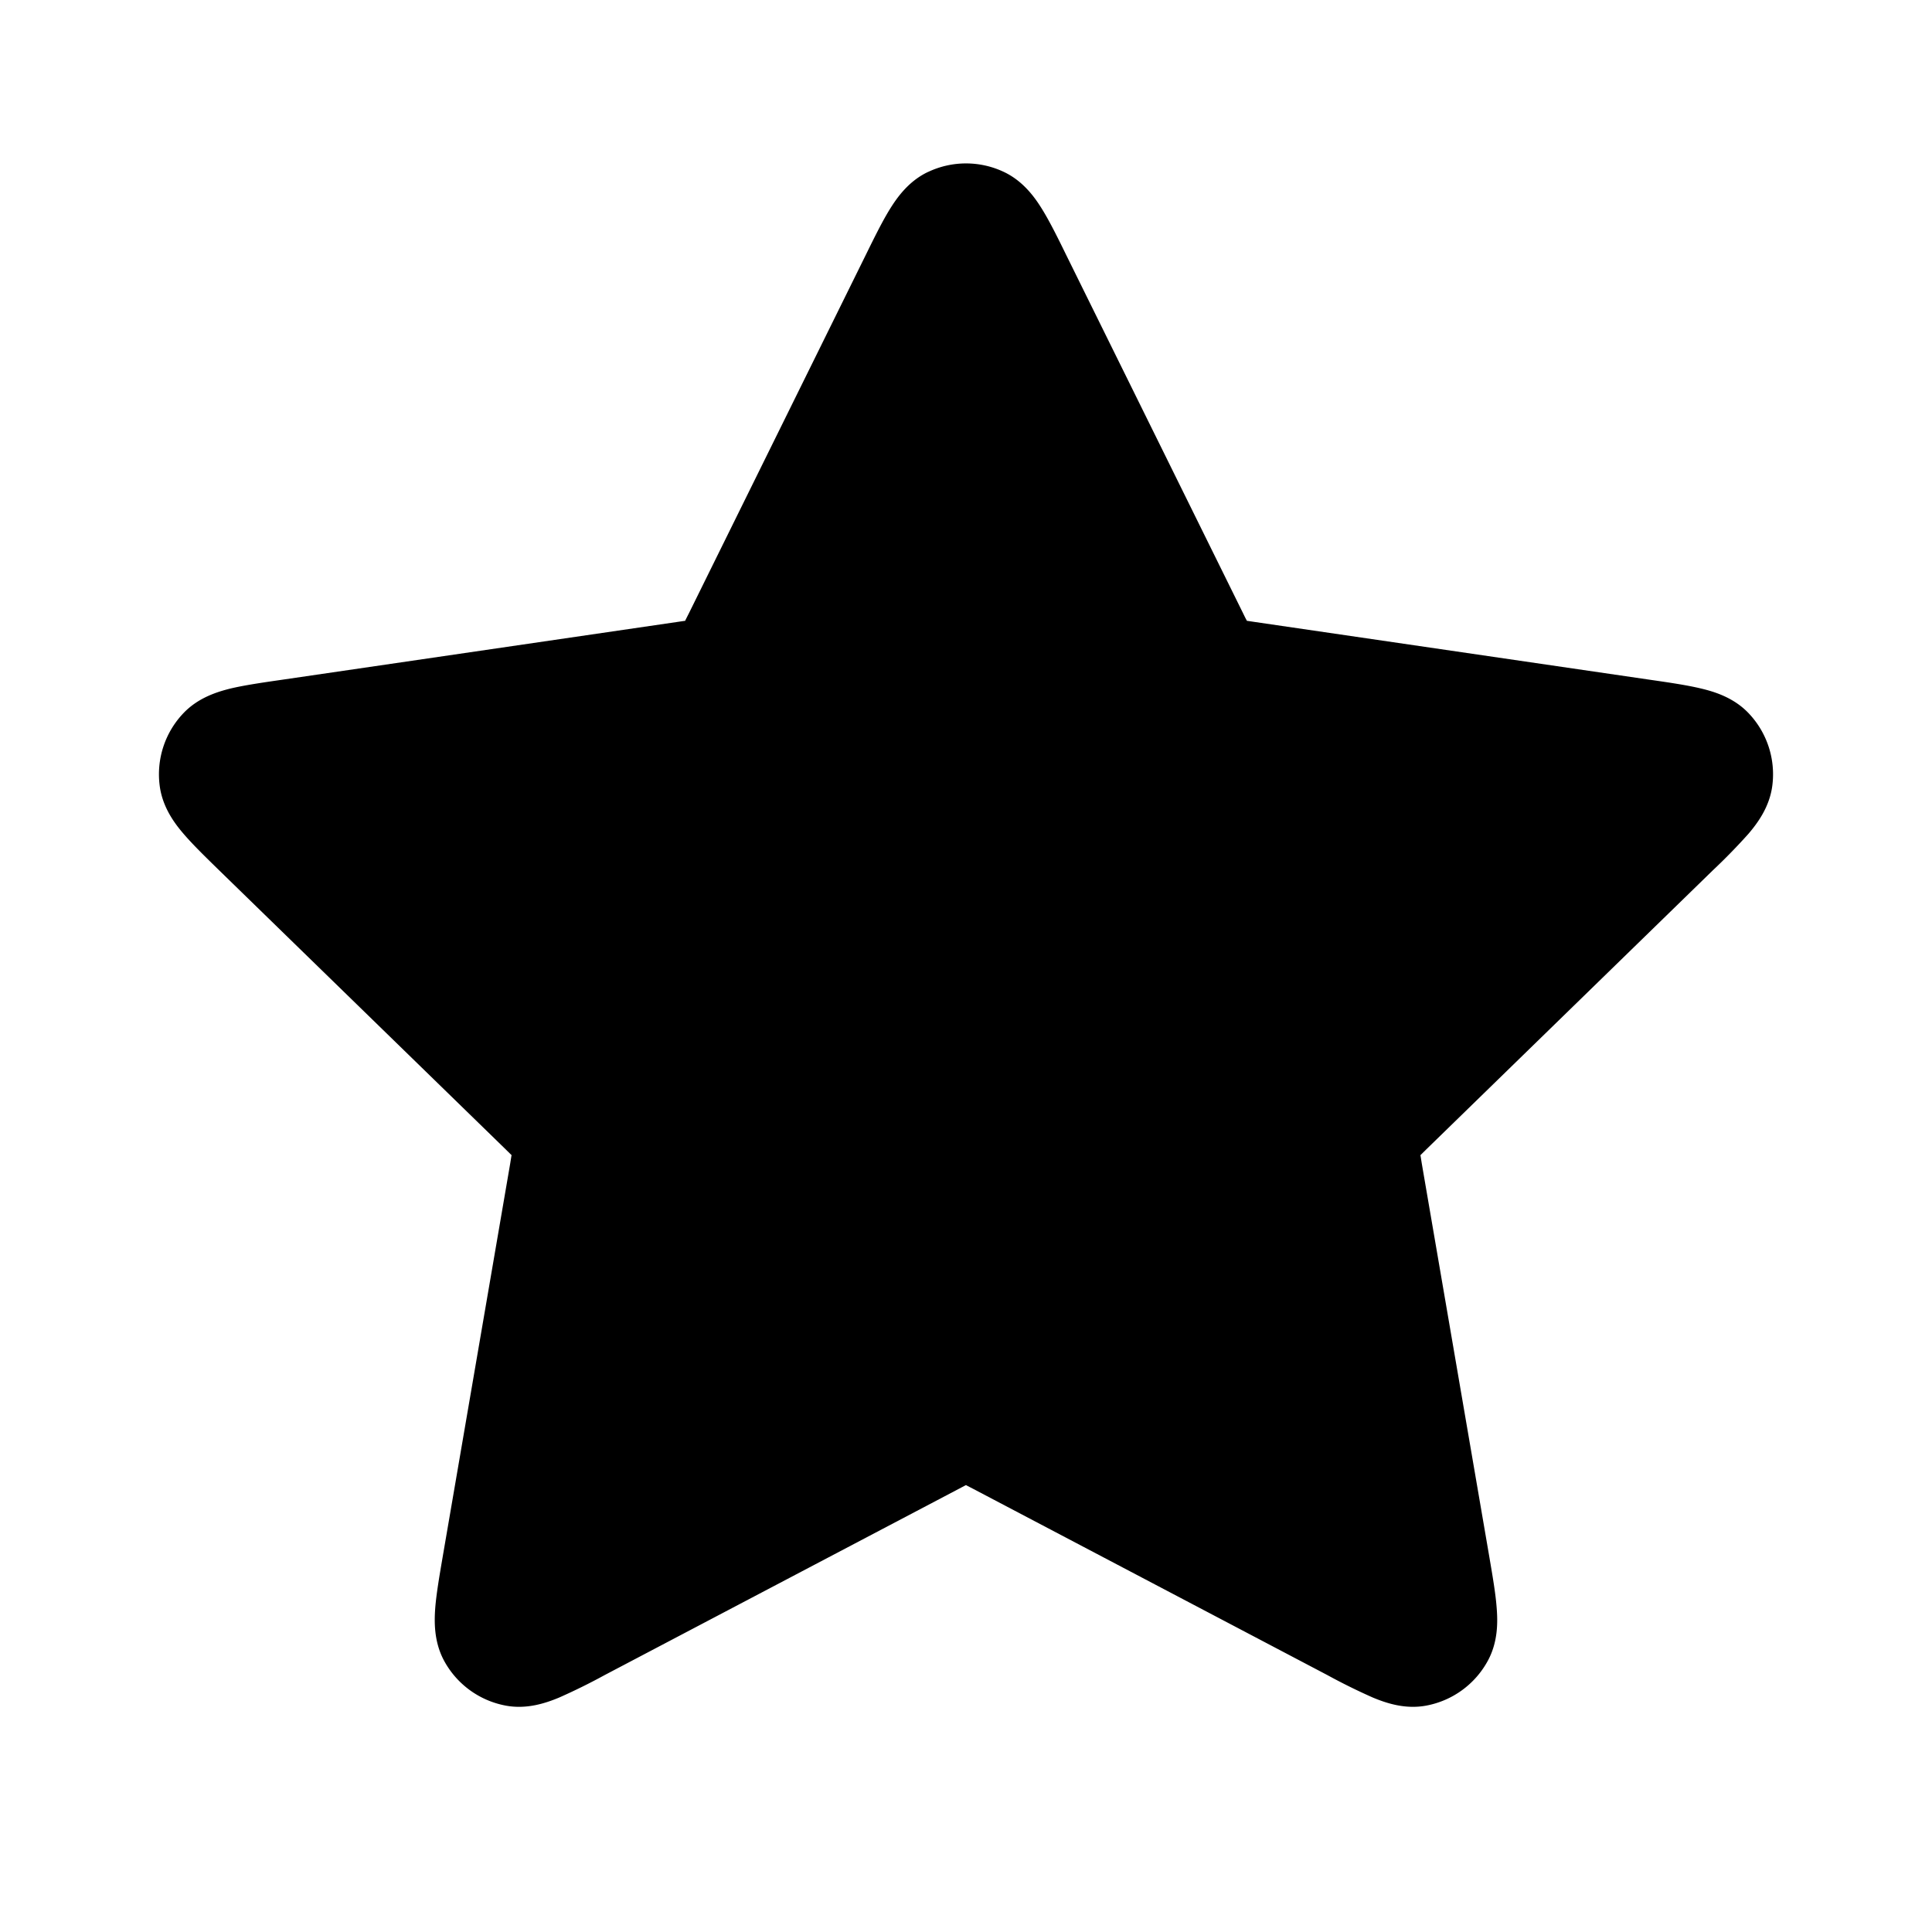 <svg xmlns="http://www.w3.org/2000/svg" width="24" height="24" fill="none" viewBox="0 0 24 24">
  <path fill="currentColor" fill-rule="evenodd" d="M11.527 2.137a1.1 1.1 0 0 1 .946 0c.243.116.387.322.477.469.092.15.189.345.294.56l2.198 4.452c.017.035.03.062.043.085l.004.009.009.001.094.014 4.917.719c.236.034.452.066.622.107.168.04.408.113.593.309a1.1 1.1 0 0 1 .292.9c-.035.267-.187.468-.298.598a7.53 7.53 0 0 1-.442.453l-3.556 3.463-.068.067-.007.007.002.01.015.094.84 4.892c.04.235.077.45.09.625.014.172.019.423-.11.66a1.1 1.1 0 0 1-.766.557c-.265.049-.502-.034-.661-.1a7.468 7.468 0 0 1-.567-.28l-4.395-2.311-.085-.044-.008-.005a14.009 14.009 0 0 0-.093.049l-4.395 2.311a7.468 7.468 0 0 1-.567.28c-.159.066-.397.149-.661.1a1.1 1.1 0 0 1-.767-.557c-.128-.237-.123-.488-.11-.66.014-.174.051-.39.091-.625l.84-4.893.015-.094.002-.01-.007-.006-.068-.067-3.556-3.463c-.171-.167-.328-.32-.442-.453-.112-.13-.263-.33-.298-.598a1.1 1.1 0 0 1 .292-.9c.185-.196.425-.269.592-.31.17-.04.387-.072.623-.106l4.916-.719.095-.014.01-.001.003-.009.043-.085 2.198-4.453c.105-.214.202-.41.294-.56.09-.146.233-.352.476-.468Z" clip-rule="evenodd"/>
</svg>

